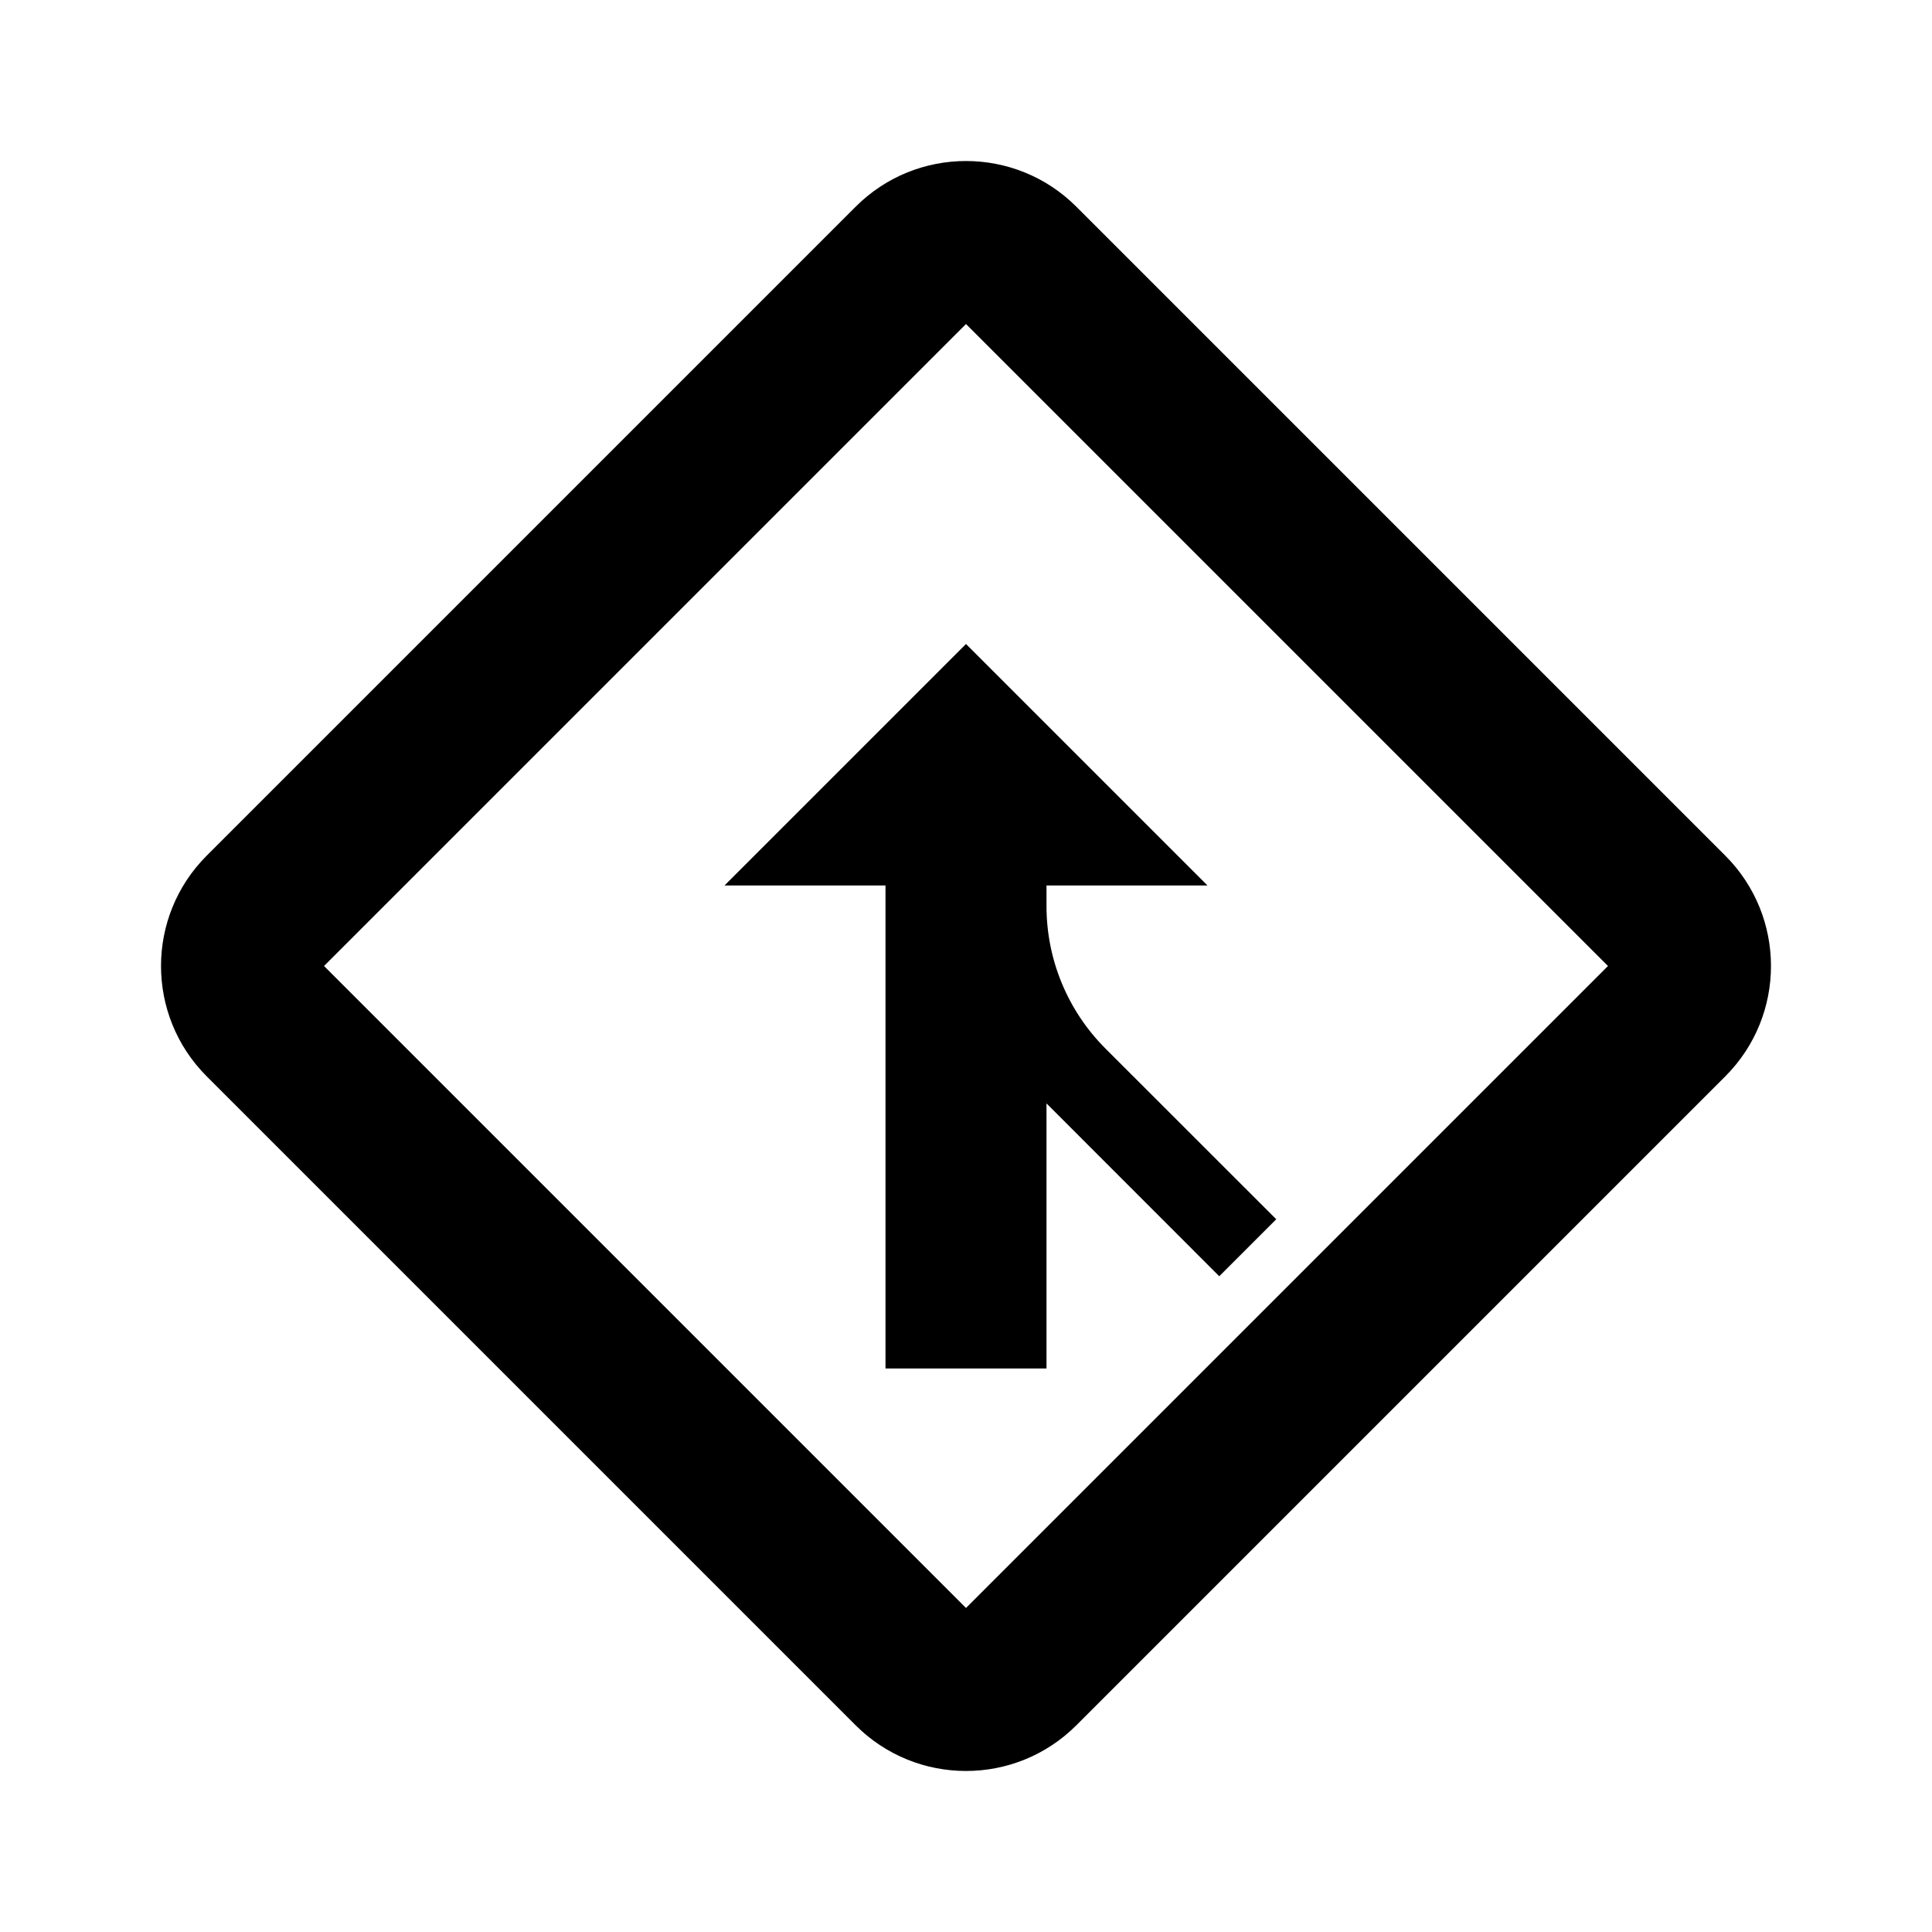 <svg width="24" height="24" viewBox="0 0 24 24" fill="none" xmlns="http://www.w3.org/2000/svg">
<path fill-rule="evenodd" clip-rule="evenodd" d="M4.025 12L12 4.025L19.975 12L12 19.975L4.025 12ZM13.371 2.568C12.614 1.811 11.386 1.811 10.629 2.568L2.568 10.629C1.811 11.386 1.811 12.614 2.568 13.371L10.629 21.432C11.386 22.189 12.614 22.189 13.371 21.432L21.432 13.371C22.189 12.614 22.189 11.386 21.432 10.629L13.371 2.568ZM15 11L12 8L9 11H11V17H13V13.707C13.008 13.715 13.017 13.724 13.025 13.732L15.146 15.854L15.854 15.146L13.732 13.025C13.263 12.556 13 11.92 13 11.257V11H15Z" fill="black"/>
</svg>
